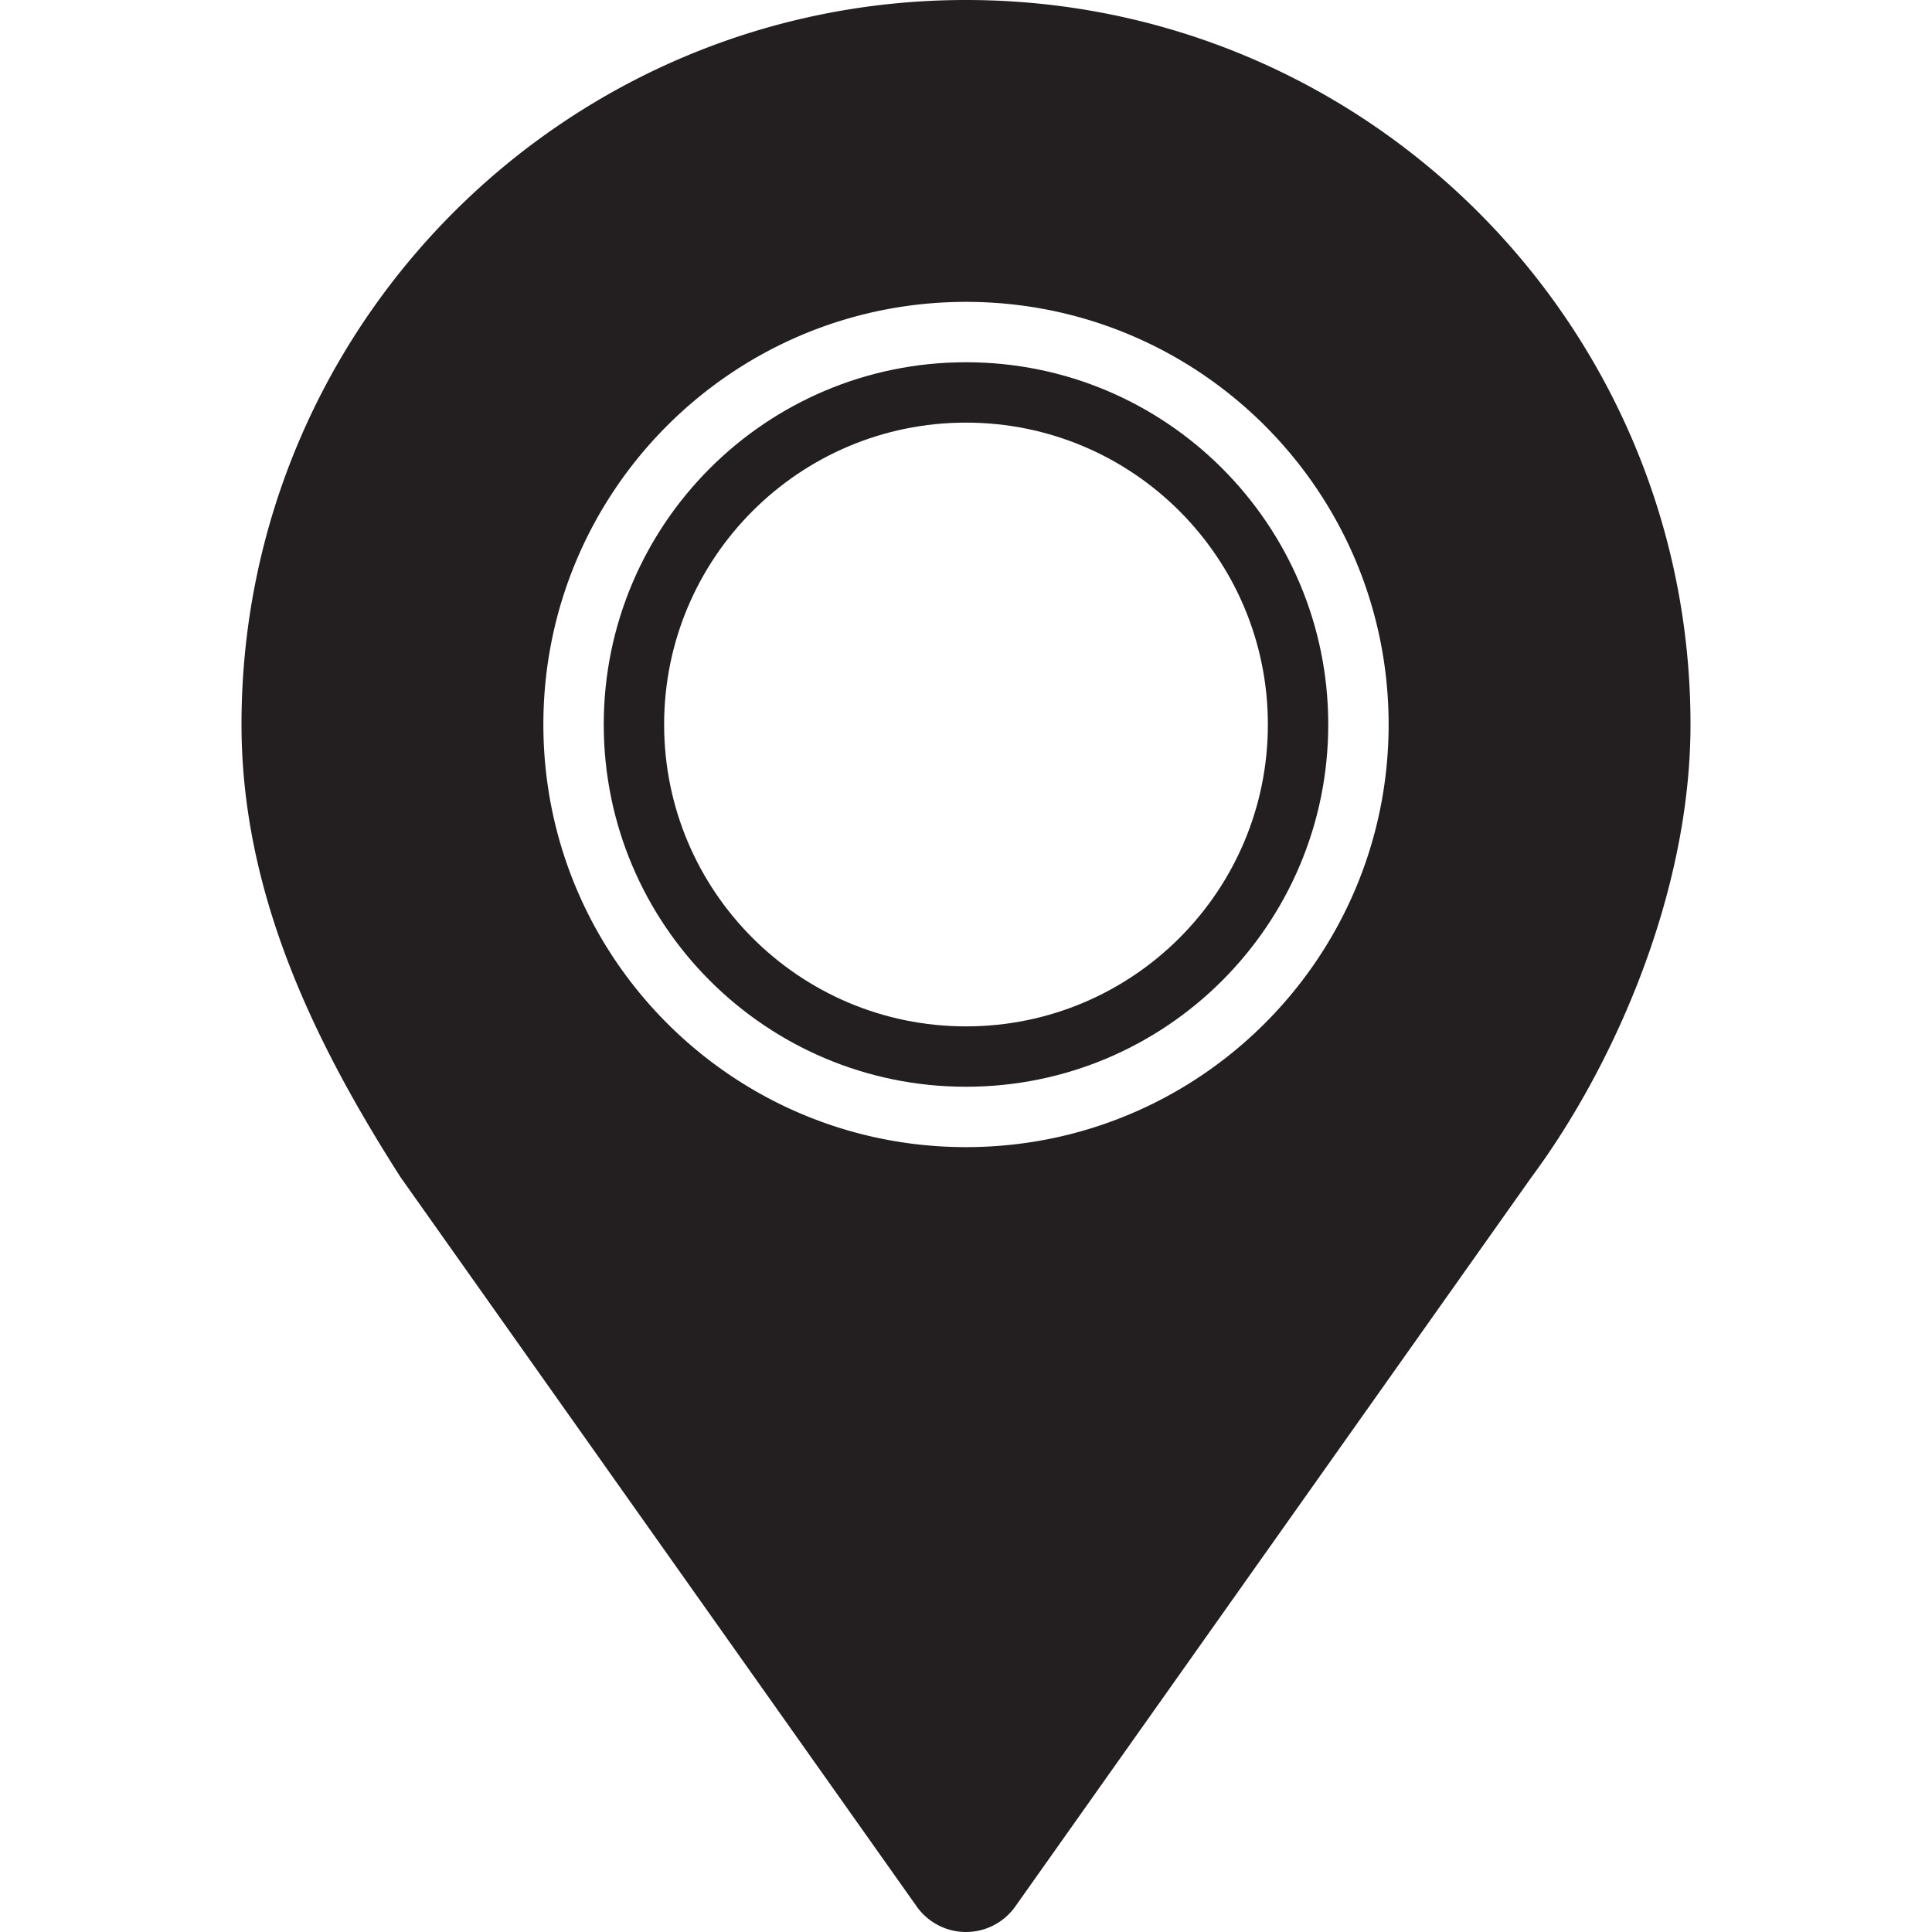 <svg version="1.0" xmlns="http://www.w3.org/2000/svg" width="800" height="800" viewBox="0 0 64 64">
    <g fill="#231F20">
        <path d="M32 0C18.745 0 8 10.745 8 24c0 5.678 2.502 10.671 5.271 15l17.097 24.156a2 2 0 0 0 3.264 0L50.729 39C53.375 35.438 56 29.678 56 24 56 10.745 45.255 0 32 0zm0 38c-7.732 0-14-6.268-14-14s6.268-14 14-14 14 6.268 14 14-6.268 14-14 14z"/>
        <path d="M32 12c-6.627 0-12 5.373-12 12s5.373 12 12 12 12-5.373 12-12-5.373-12-12-12zm0 22c-5.523 0-10-4.478-10-10s4.477-10 10-10 10 4.478 10 10-4.477 10-10 10z"/>
    </g>
</svg>
